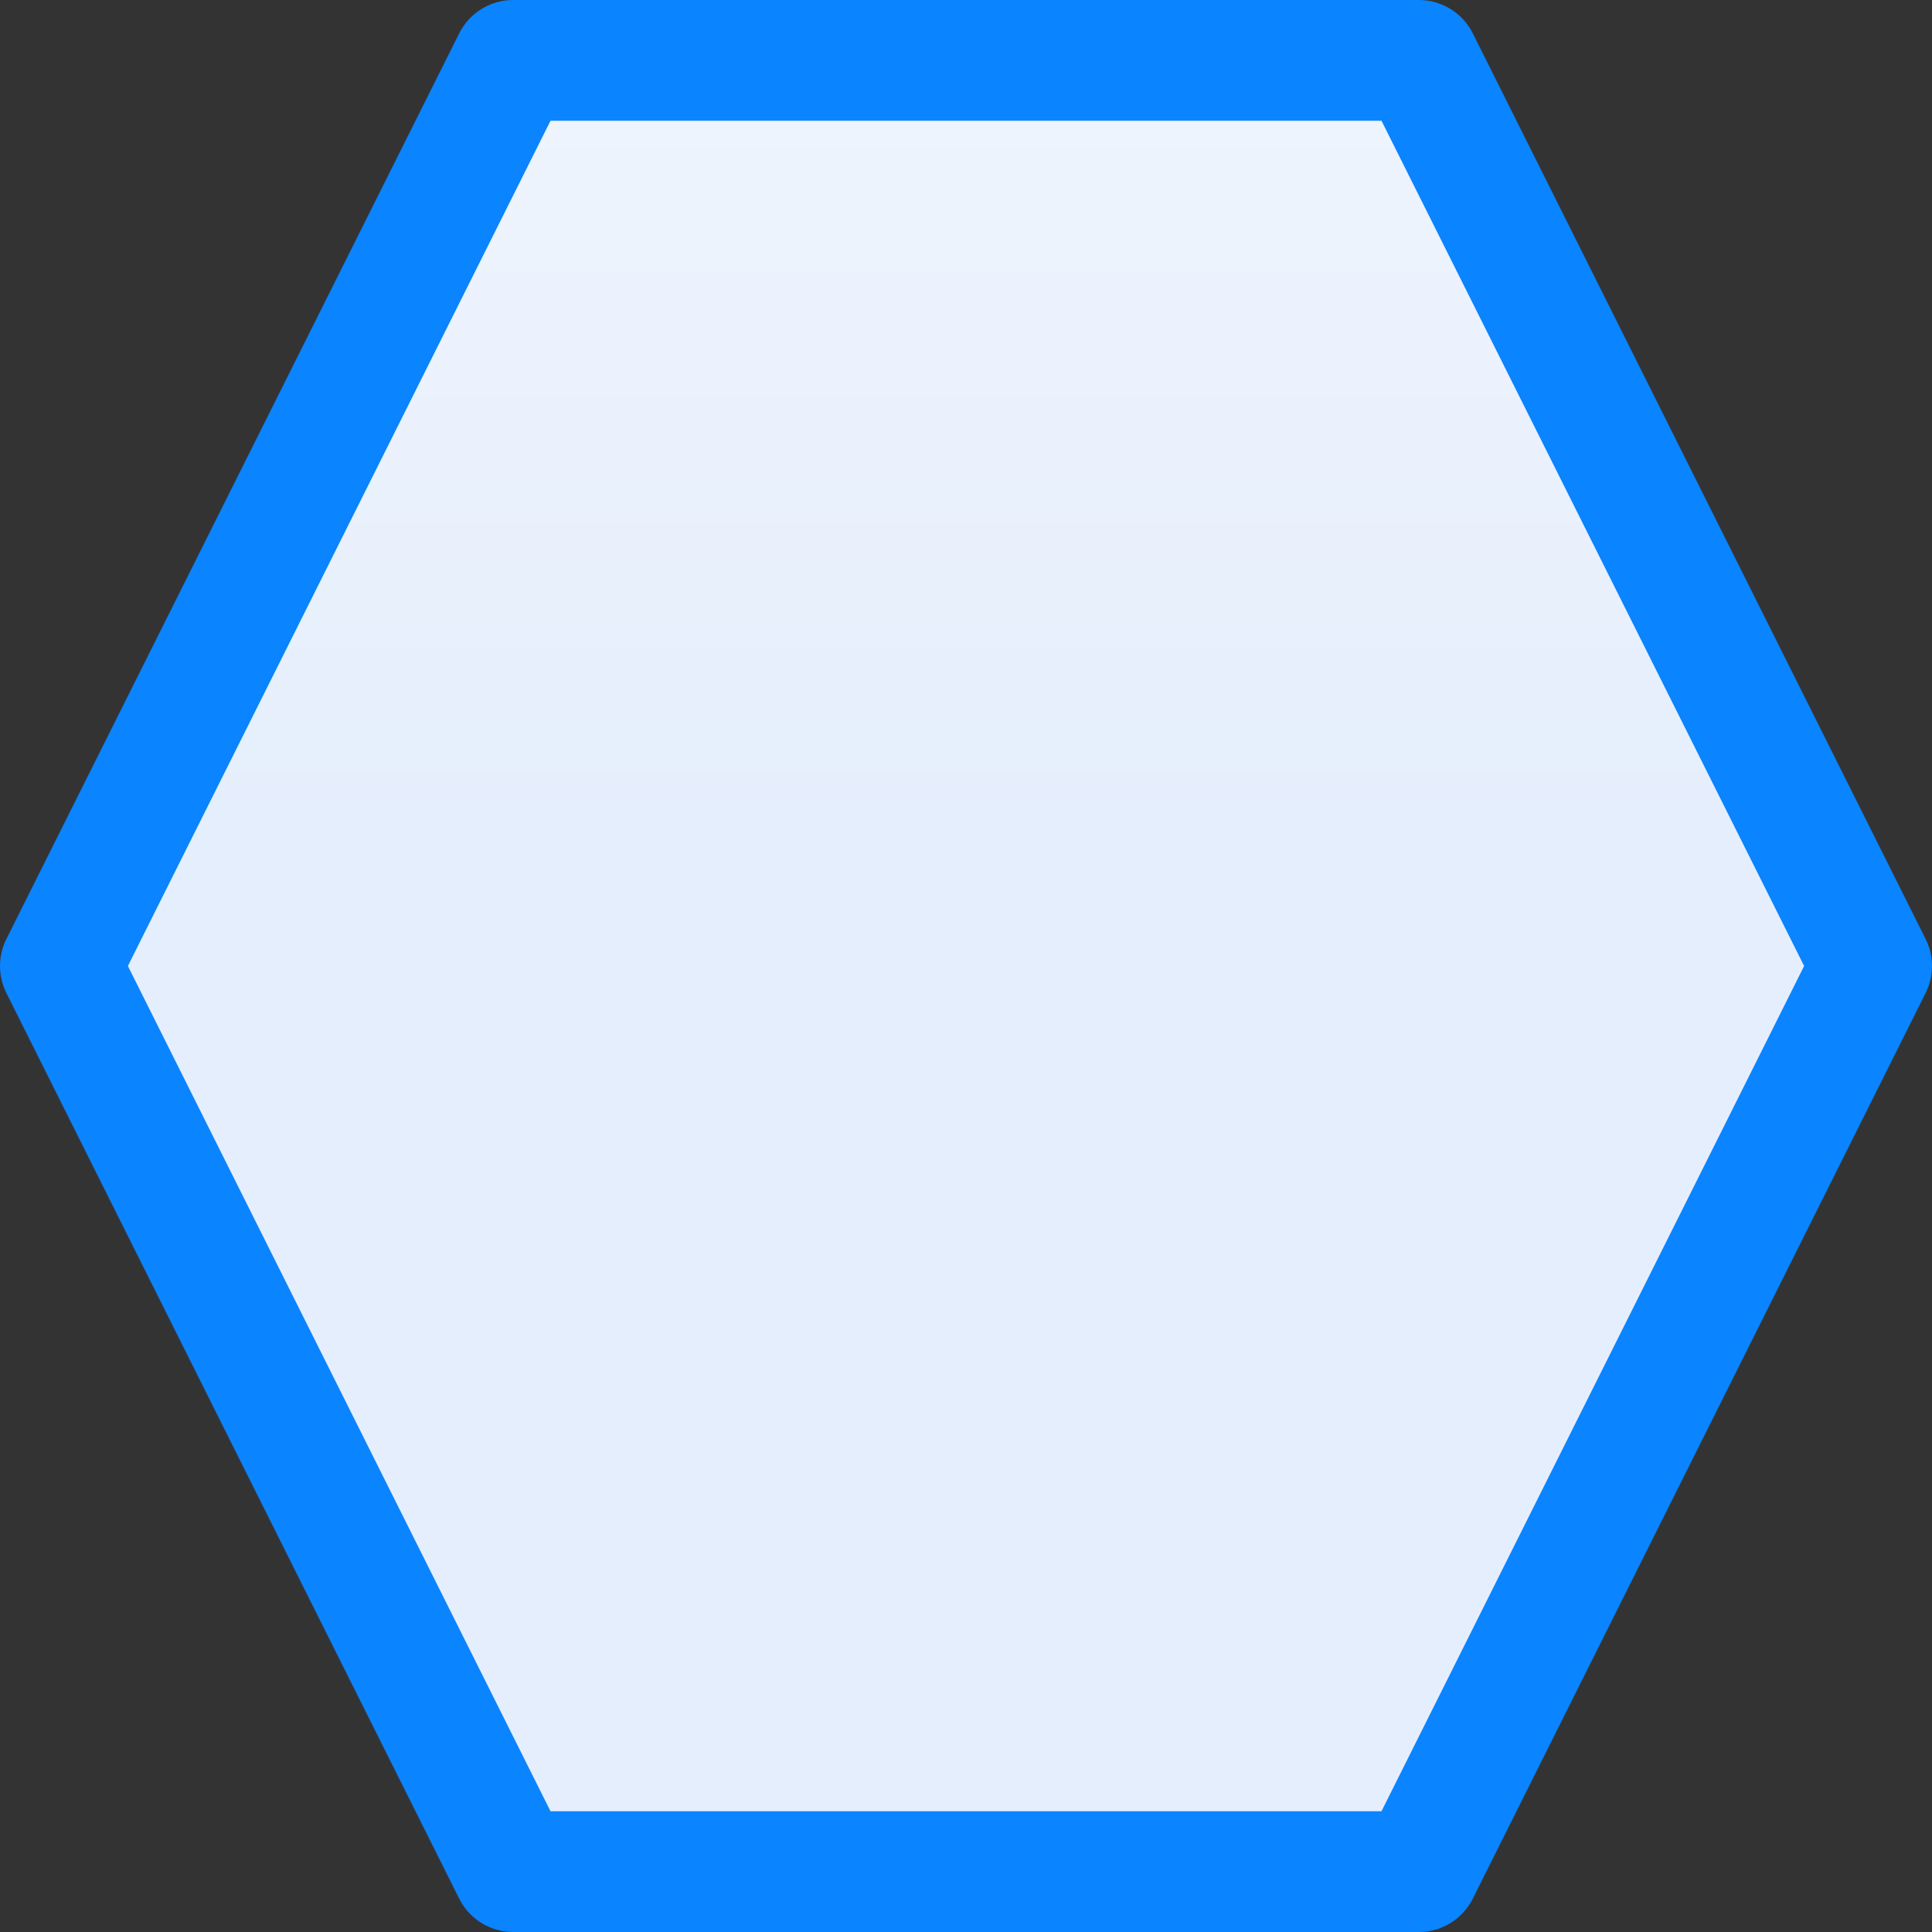 <svg viewBox="0 0 16 16" xmlns="http://www.w3.org/2000/svg" xmlns:xlink="http://www.w3.org/1999/xlink"><rect x="0" y="0" width="16" height="16" fill="#333333" stroke="none"/><linearGradient id="a" gradientUnits="userSpaceOnUse" x1="-21.492" x2="-21.492" y1="6.915" y2="-8.61"><stop offset="0" stop-color="#e5eefc"/><stop offset="1" stop-color="#fcfdff"/></linearGradient><path d="m4.25.5-3.75 7.5 3.75 7.5h7.5l3.75-7.5-3.75-7.5z" fill="url(#a)" stroke="#0a84ff" stroke-linejoin="round"/></svg>